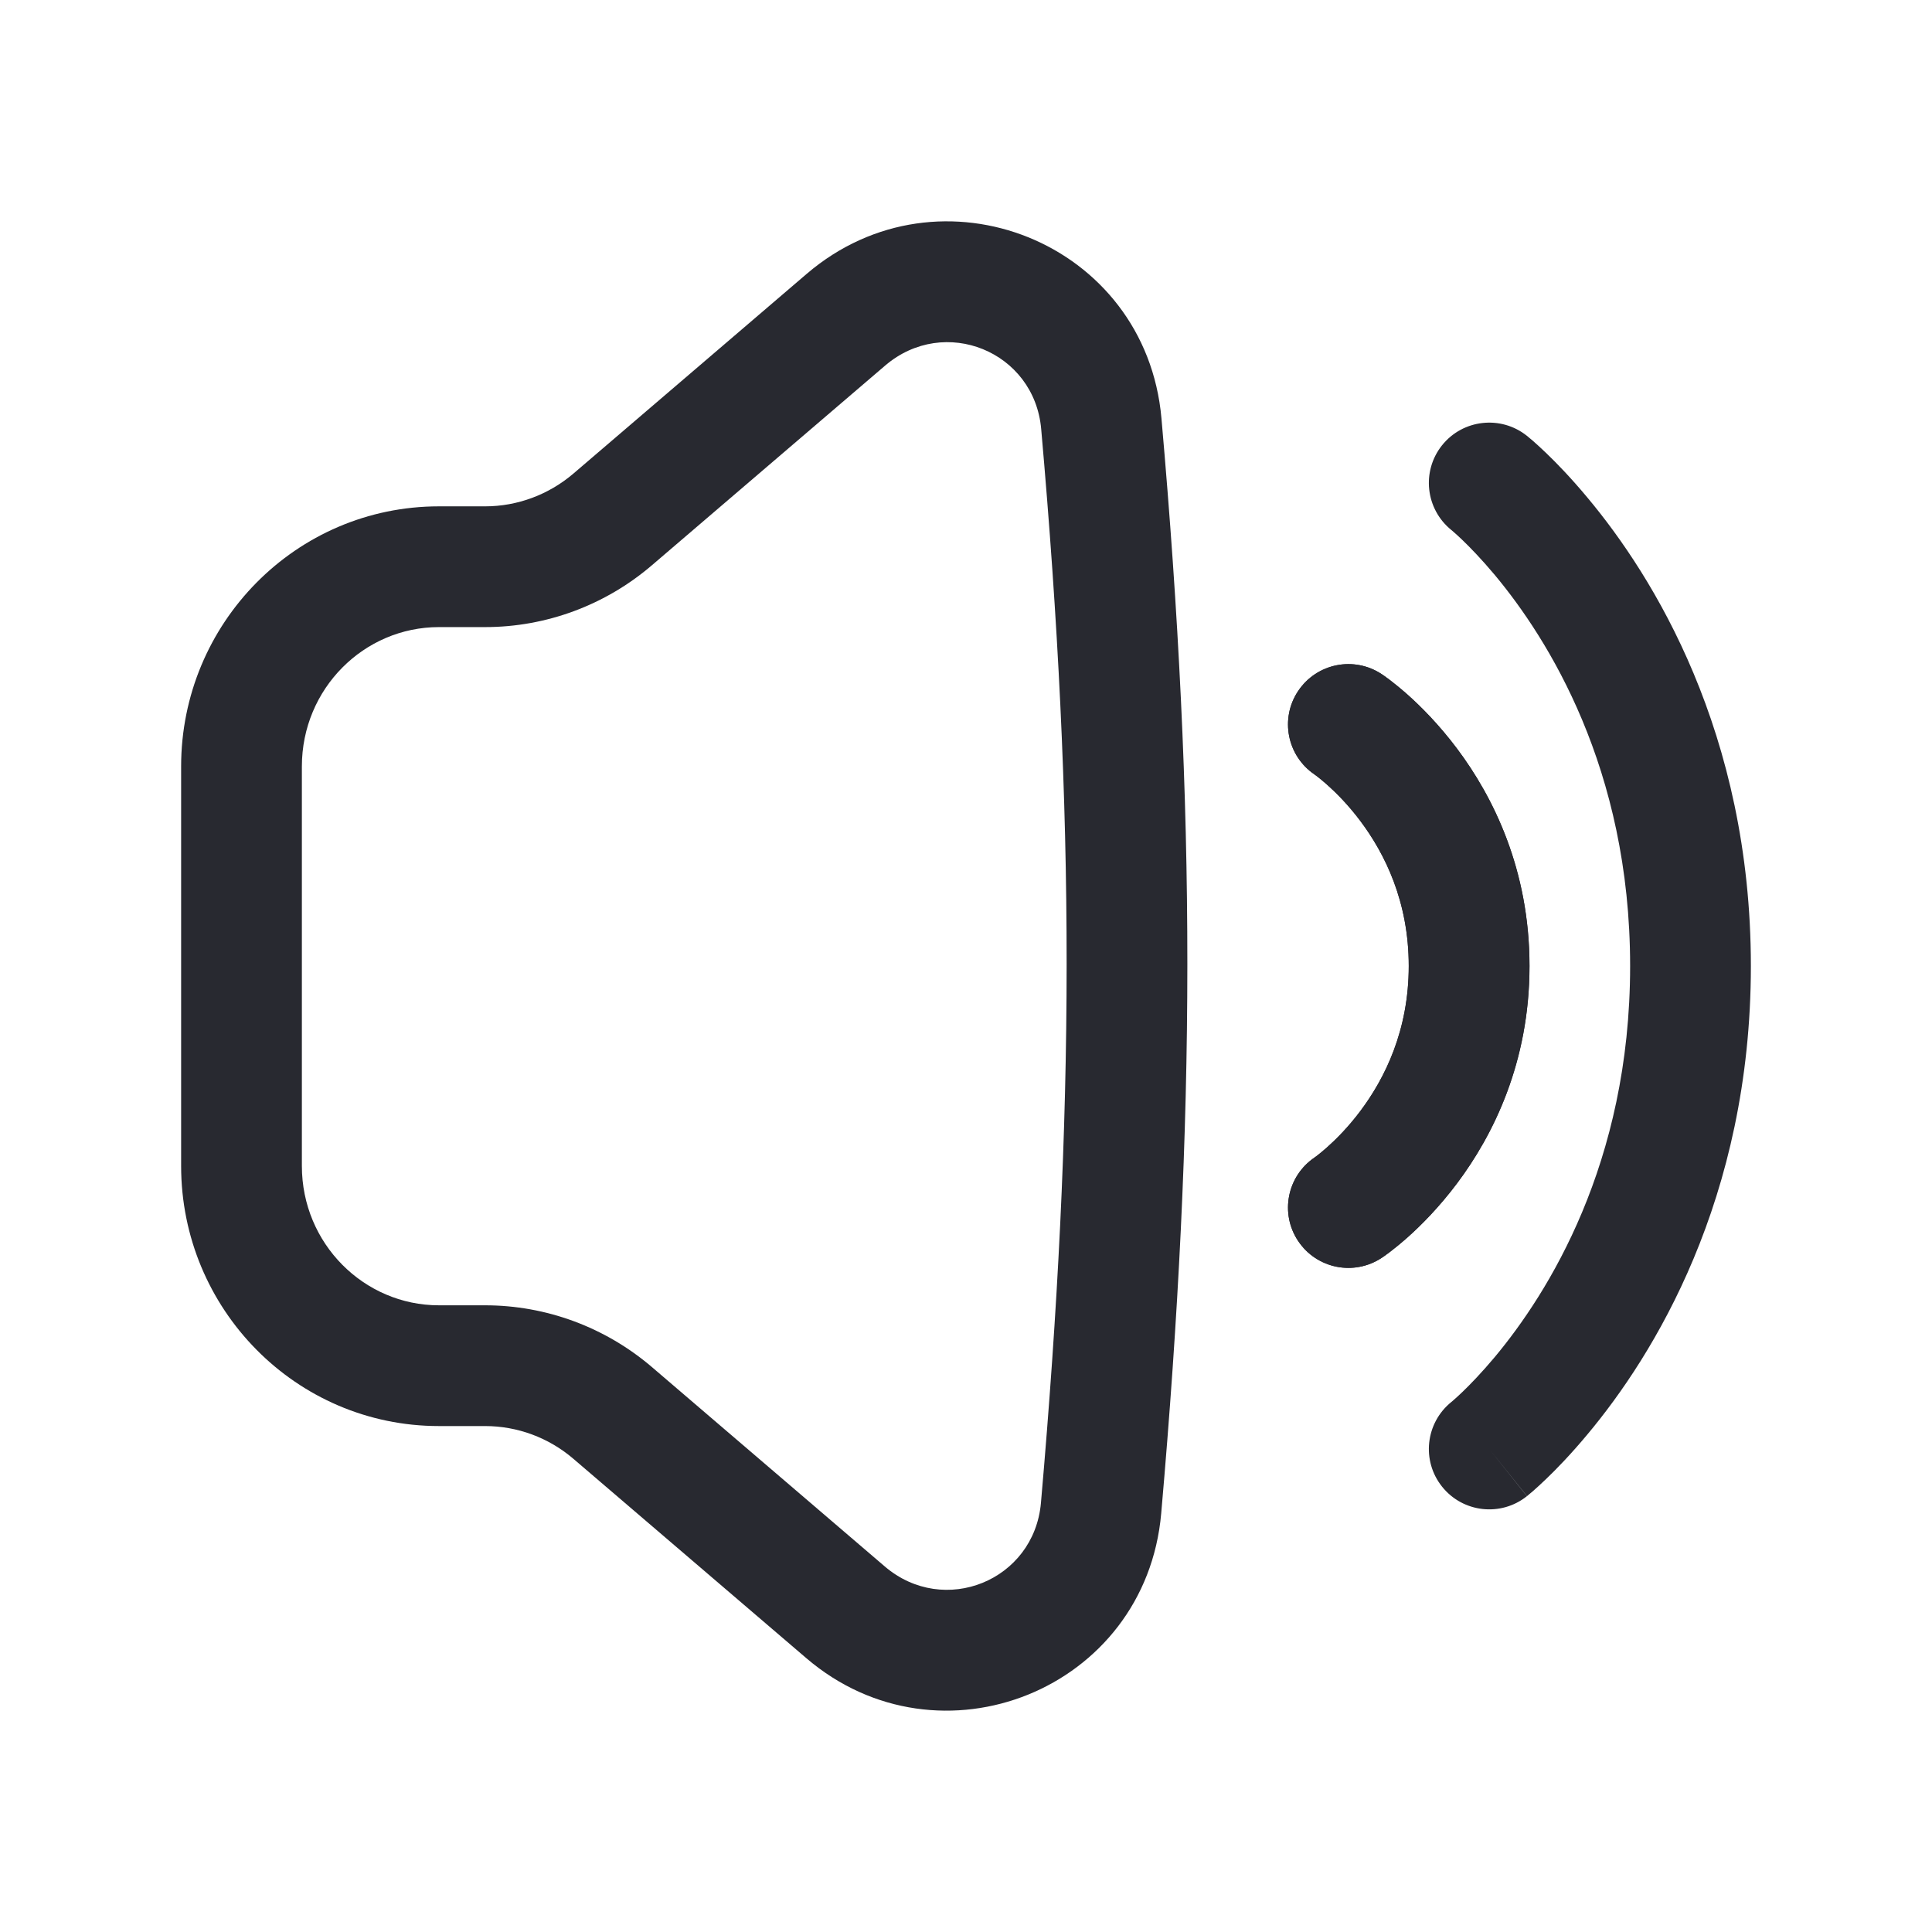 <svg width="24" height="24" viewBox="0 0 24 24" fill="none" xmlns="http://www.w3.org/2000/svg">
<path fill-rule="evenodd" clip-rule="evenodd" d="M16.126 8.584C16.356 8.239 16.821 8.146 17.166 8.376L17.167 8.377L17.169 8.378L17.172 8.38L17.18 8.385L17.201 8.4C17.219 8.413 17.242 8.429 17.269 8.45C17.324 8.492 17.397 8.551 17.483 8.627C17.654 8.779 17.877 9.003 18.1 9.3C18.548 9.897 19 10.801 19 12C19 13.199 18.548 14.103 18.1 14.7C17.877 14.997 17.654 15.221 17.483 15.373C17.397 15.449 17.324 15.508 17.269 15.55C17.242 15.57 17.219 15.587 17.201 15.6L17.18 15.615L17.172 15.62L17.169 15.622L17.167 15.623C17.166 15.624 17.166 15.624 17.166 15.624C16.821 15.854 16.356 15.761 16.126 15.416C15.897 15.073 15.989 14.61 16.33 14.379L16.332 14.377C16.337 14.374 16.346 14.367 16.36 14.357C16.387 14.336 16.431 14.301 16.486 14.252C16.596 14.154 16.748 14.003 16.9 13.8C17.202 13.397 17.5 12.801 17.5 12C17.5 11.199 17.202 10.603 16.9 10.2C16.748 9.997 16.596 9.846 16.486 9.748C16.431 9.699 16.387 9.664 16.36 9.643C16.346 9.633 16.337 9.626 16.332 9.623L16.33 9.621M16.126 8.584C15.897 8.927 15.989 9.39 16.33 9.621L16.126 8.584Z" fill="#282930"/>
<path fill-rule="evenodd" clip-rule="evenodd" d="M16.126 8.584C16.356 8.239 16.821 8.146 17.166 8.376L17.167 8.377L17.169 8.378L17.172 8.38L17.18 8.385L17.201 8.4C17.219 8.413 17.242 8.429 17.269 8.45C17.324 8.492 17.397 8.551 17.483 8.627C17.654 8.779 17.877 9.003 18.1 9.3C18.548 9.897 19 10.801 19 12C19 13.199 18.548 14.103 18.1 14.7C17.877 14.997 17.654 15.221 17.483 15.373C17.397 15.449 17.324 15.508 17.269 15.55C17.242 15.57 17.219 15.587 17.201 15.6L17.18 15.615L17.172 15.62L17.169 15.622L17.167 15.623C17.166 15.624 17.166 15.624 17.166 15.624C16.821 15.854 16.356 15.761 16.126 15.416C15.897 15.073 15.989 14.61 16.33 14.379L16.332 14.377C16.337 14.374 16.346 14.367 16.36 14.357C16.387 14.336 16.431 14.301 16.486 14.252C16.596 14.154 16.748 14.003 16.9 13.8C17.202 13.397 17.5 12.801 17.5 12C17.5 11.199 17.202 10.603 16.9 10.2C16.748 9.997 16.596 9.846 16.486 9.748C16.431 9.699 16.387 9.664 16.36 9.643C16.346 9.633 16.337 9.626 16.332 9.623L16.33 9.621M16.126 8.584C15.897 8.927 15.989 9.39 16.33 9.621L16.126 8.584Z" fill="#282930"/>
<path d="M17.914 5.531C18.173 5.208 18.645 5.156 18.968 5.414L18.97 5.416L18.972 5.417L18.978 5.422L18.993 5.435C19.006 5.445 19.022 5.459 19.042 5.476C19.082 5.511 19.137 5.561 19.204 5.625C19.337 5.752 19.517 5.938 19.721 6.183C20.129 6.671 20.634 7.398 21.038 8.364C21.446 9.339 21.75 10.553 21.75 12C21.75 13.447 21.446 14.661 21.038 15.636C20.634 16.602 20.129 17.329 19.721 17.817C19.517 18.062 19.337 18.248 19.204 18.375C19.137 18.439 19.082 18.489 19.042 18.524C19.022 18.541 19.006 18.555 18.993 18.565L18.978 18.578L18.972 18.583L18.969 18.585C18.969 18.585 18.968 18.585 18.5 18L18.968 18.586C18.645 18.844 18.173 18.792 17.914 18.468C17.656 18.146 17.708 17.676 18.029 17.416L18.032 17.414C18.036 17.41 18.044 17.404 18.056 17.393C18.079 17.373 18.116 17.34 18.165 17.293C18.262 17.2 18.404 17.054 18.57 16.856C18.9 16.46 19.318 15.86 19.654 15.057C19.992 14.25 20.25 13.232 20.25 12C20.25 10.768 19.992 9.75 19.654 8.943C19.318 8.14 18.9 7.54 18.57 7.144C18.404 6.946 18.262 6.8 18.165 6.707C18.116 6.66 18.079 6.627 18.056 6.607C18.044 6.596 18.036 6.59 18.032 6.586L18.029 6.584C17.708 6.324 17.656 5.854 17.914 5.531Z" fill="#282930"/>
<path fill-rule="evenodd" clip-rule="evenodd" d="M12.934 5.329C12.849 4.365 11.733 3.911 10.996 4.541L8.098 7.022C7.52 7.517 6.786 7.79 6.026 7.79H5.453C4.521 7.79 3.75 8.556 3.75 9.521V14.484C3.75 15.448 4.521 16.215 5.453 16.215H6.026C6.786 16.215 7.52 16.488 8.098 16.982L10.991 19.459C11.728 20.089 12.846 19.635 12.931 18.669C13.355 13.823 13.357 10.119 12.934 5.329ZM10.021 3.402C11.675 1.986 14.235 3.006 14.428 5.197C14.858 10.076 14.857 13.868 14.425 18.799C14.233 20.992 11.671 22.015 10.016 20.598L7.123 18.122C6.815 17.858 6.426 17.715 6.026 17.715H5.453C3.676 17.715 2.25 16.26 2.25 14.484V9.521C2.25 7.744 3.676 6.29 5.453 6.29H6.026C6.426 6.29 6.815 6.146 7.123 5.883L10.021 3.402Z" fill="#282930"/>
</svg>
